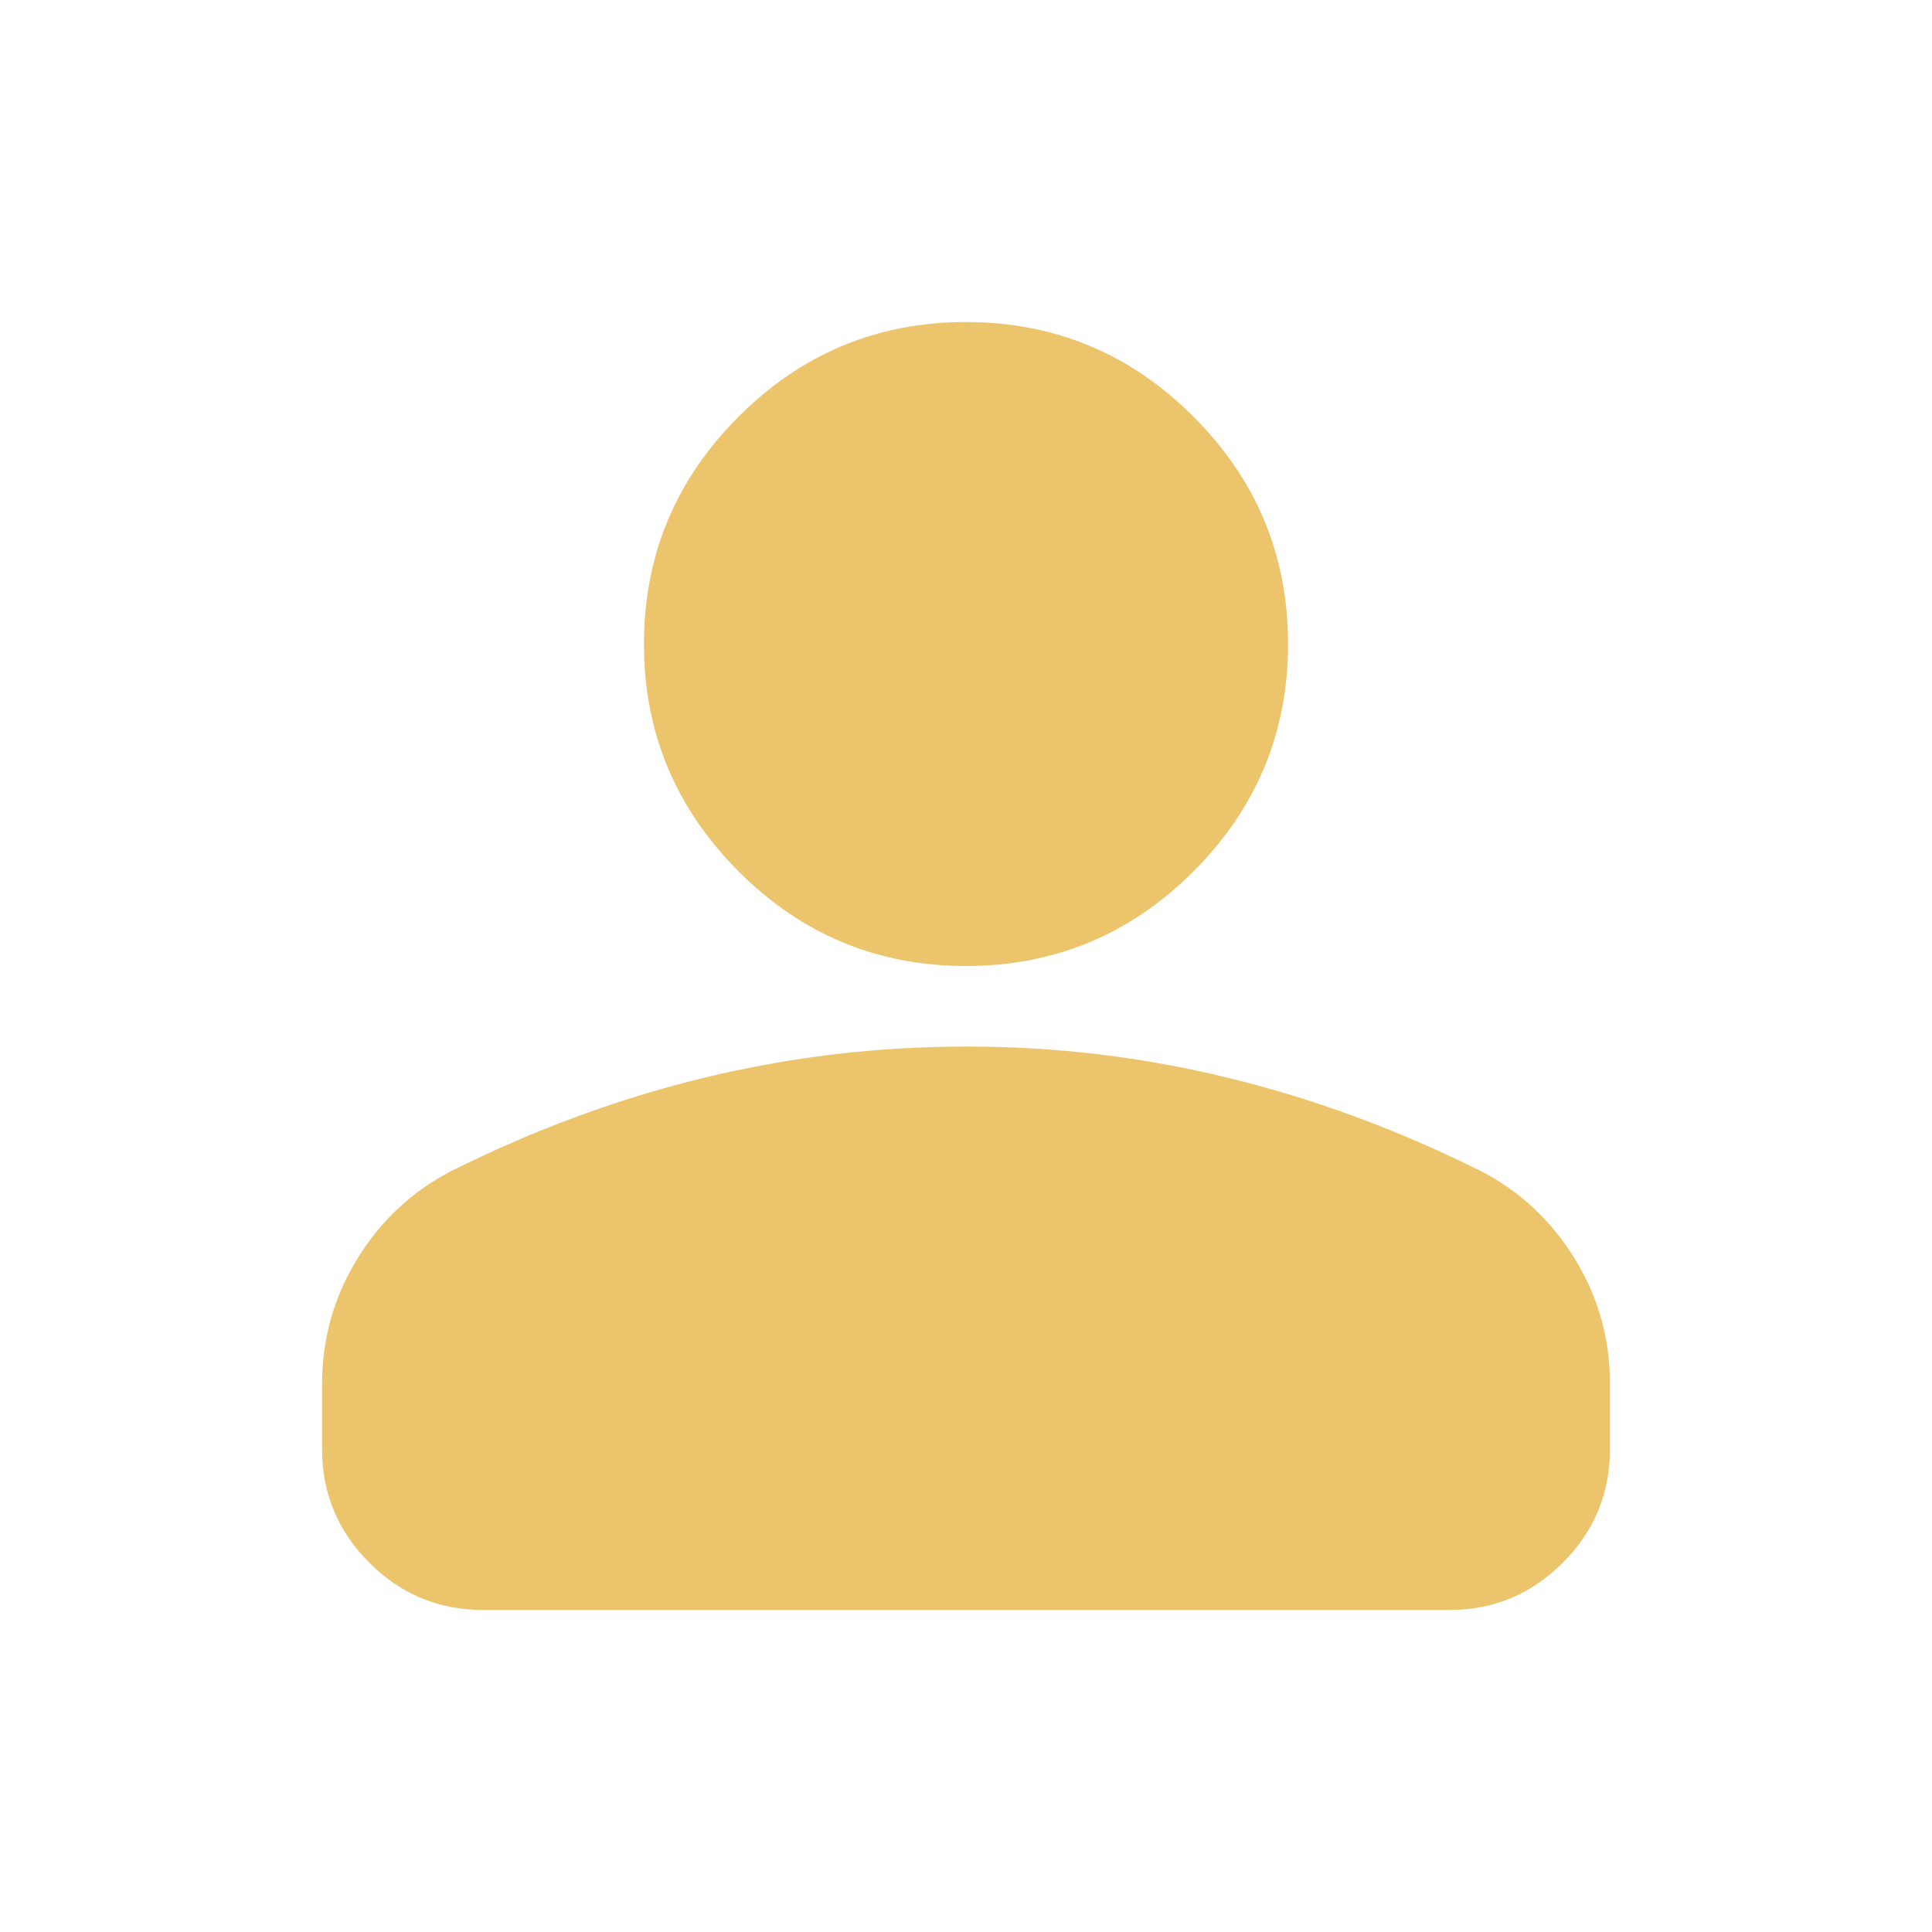 <svg width="16" height="16" viewBox="0 0 16 16" fill="none" xmlns="http://www.w3.org/2000/svg">
<path d="M8 8C7.267 8 6.639 7.739 6.117 7.217C5.595 6.694 5.333 6.067 5.333 5.333C5.333 4.6 5.595 3.972 6.117 3.45C6.639 2.928 7.267 2.667 8 2.667C8.733 2.667 9.361 2.928 9.883 3.45C10.406 3.972 10.667 4.6 10.667 5.333C10.667 6.067 10.406 6.694 9.883 7.217C9.361 7.739 8.733 8 8 8ZM2.667 12V11.467C2.667 11.089 2.764 10.742 2.959 10.425C3.153 10.109 3.412 9.867 3.733 9.7C4.422 9.356 5.122 9.097 5.833 8.925C6.545 8.753 7.267 8.667 8 8.667C8.733 8.666 9.456 8.752 10.167 8.925C10.878 9.098 11.578 9.356 12.267 9.7C12.589 9.867 12.847 10.108 13.042 10.425C13.237 10.742 13.334 11.089 13.333 11.467V12C13.333 12.367 13.203 12.681 12.942 12.942C12.681 13.203 12.367 13.334 12 13.333H4C3.633 13.333 3.32 13.203 3.059 12.942C2.798 12.681 2.667 12.367 2.667 12Z" fill="#ECC46B"/>
</svg>
